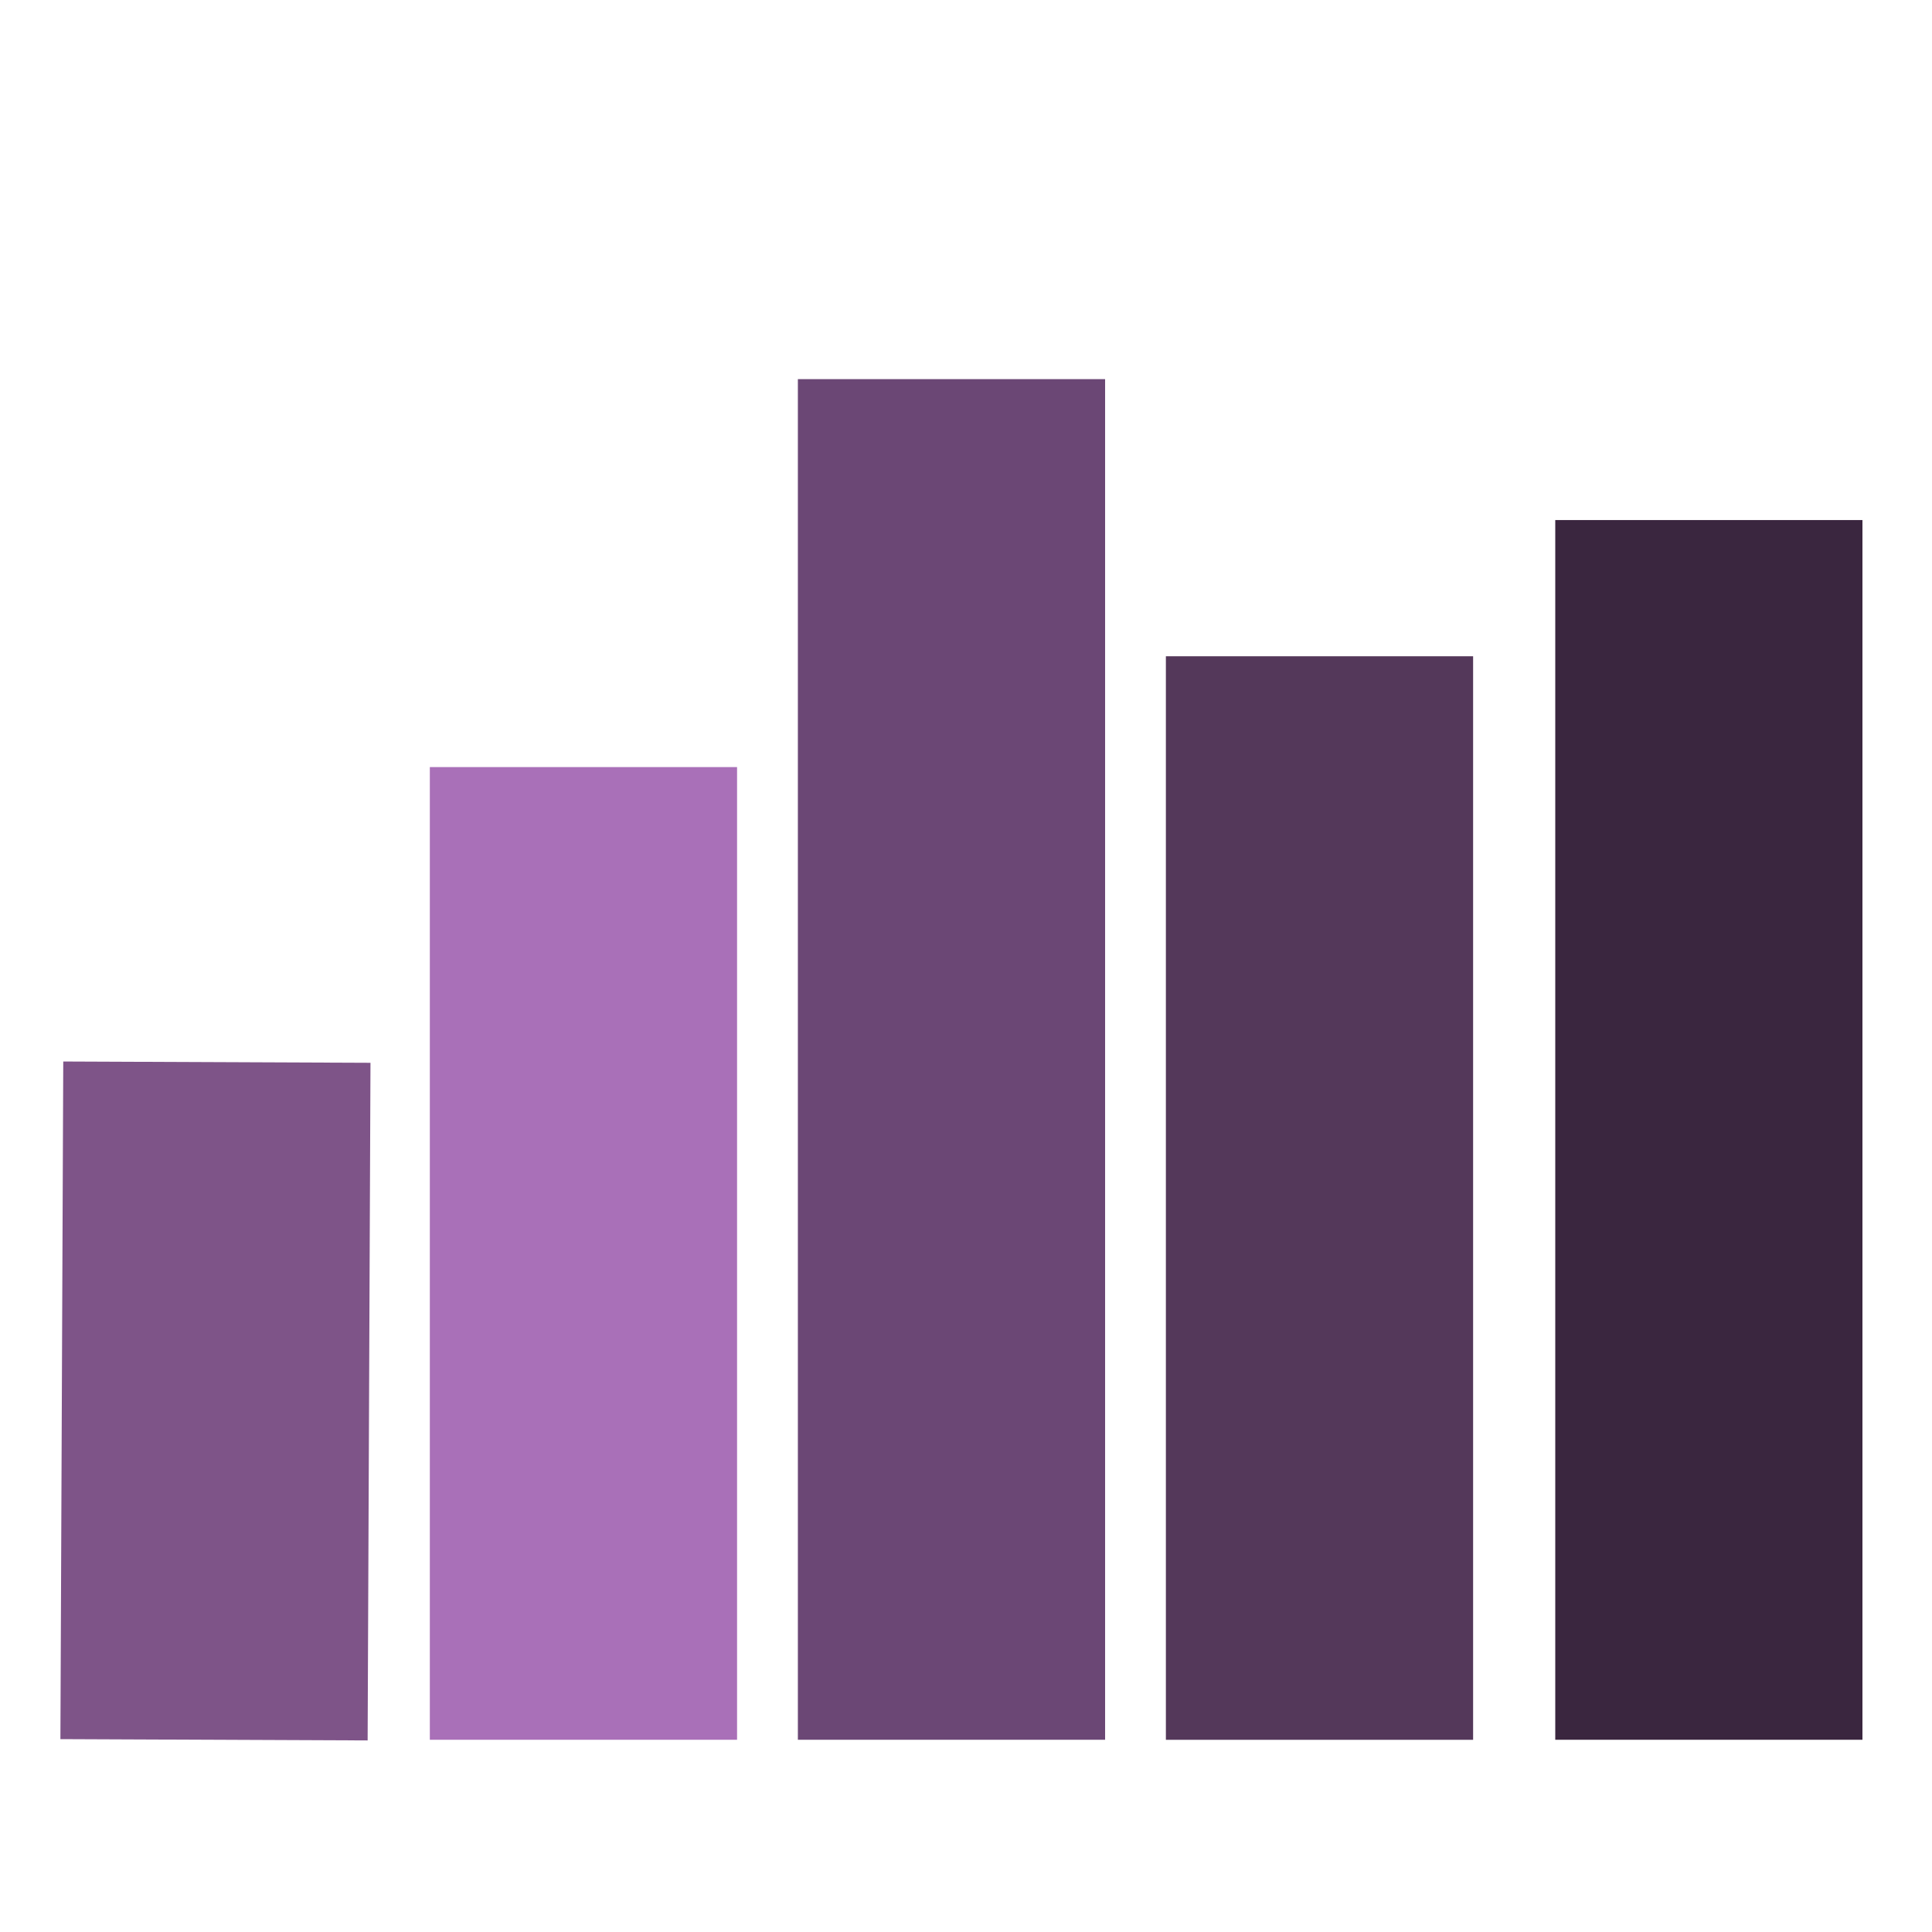 <?xml version="1.0" encoding="utf-8"?>
<!-- Generator: Adobe Illustrator 23.1.1, SVG Export Plug-In . SVG Version: 6.00 Build 0)  -->
<svg version="1.1" id="圖層_1" xmlns="http://www.w3.org/2000/svg" xmlns:xlink="http://www.w3.org/1999/xlink" x="0px" y="0px"
	 viewBox="0 0 500 500" style="enable-background:new 0 0 500 500;" xml:space="preserve">
<style type="text/css">
	.st0{fill:#524057;}
	.st1{fill:#392F3B;}
	.st2{fill:#46374A;}
	.st3{fill:#705F8E;}
	.st4{fill:#F62F48;}
	.st5{fill:#705478;}
	.st6{clip-path:url(#SVGID_2_);}
	.st7{fill:#7E5488;}
	.st8{fill:#A970B8;}
	.st9{fill:#6B4775;}
	.st10{fill:#54385A;}
	.st11{fill:#3A263F;}
</style>
<g>
	
		<rect x="-31.93" y="322.81" transform="matrix(4.206463e-03 -1 1 4.206463e-03 -307.043 416.799)" class="st7" width="175.37" height="79.51"/>
</g>
<g>
	<rect x="111.24" y="198.52" class="st8" width="79.51" height="251.73"/>
</g>
<g>
	<rect x="206.49" y="98.12" class="st9" width="79.51" height="352.13"/>
</g>
<g>
	<rect x="301.73" y="169.84" class="st10" width="79.51" height="280.42"/>
</g>
<g>
	<g>
		<rect x="402.5" y="134.59" class="st11" width="79.5" height="315.66"/>
	</g>
</g>
</svg>
